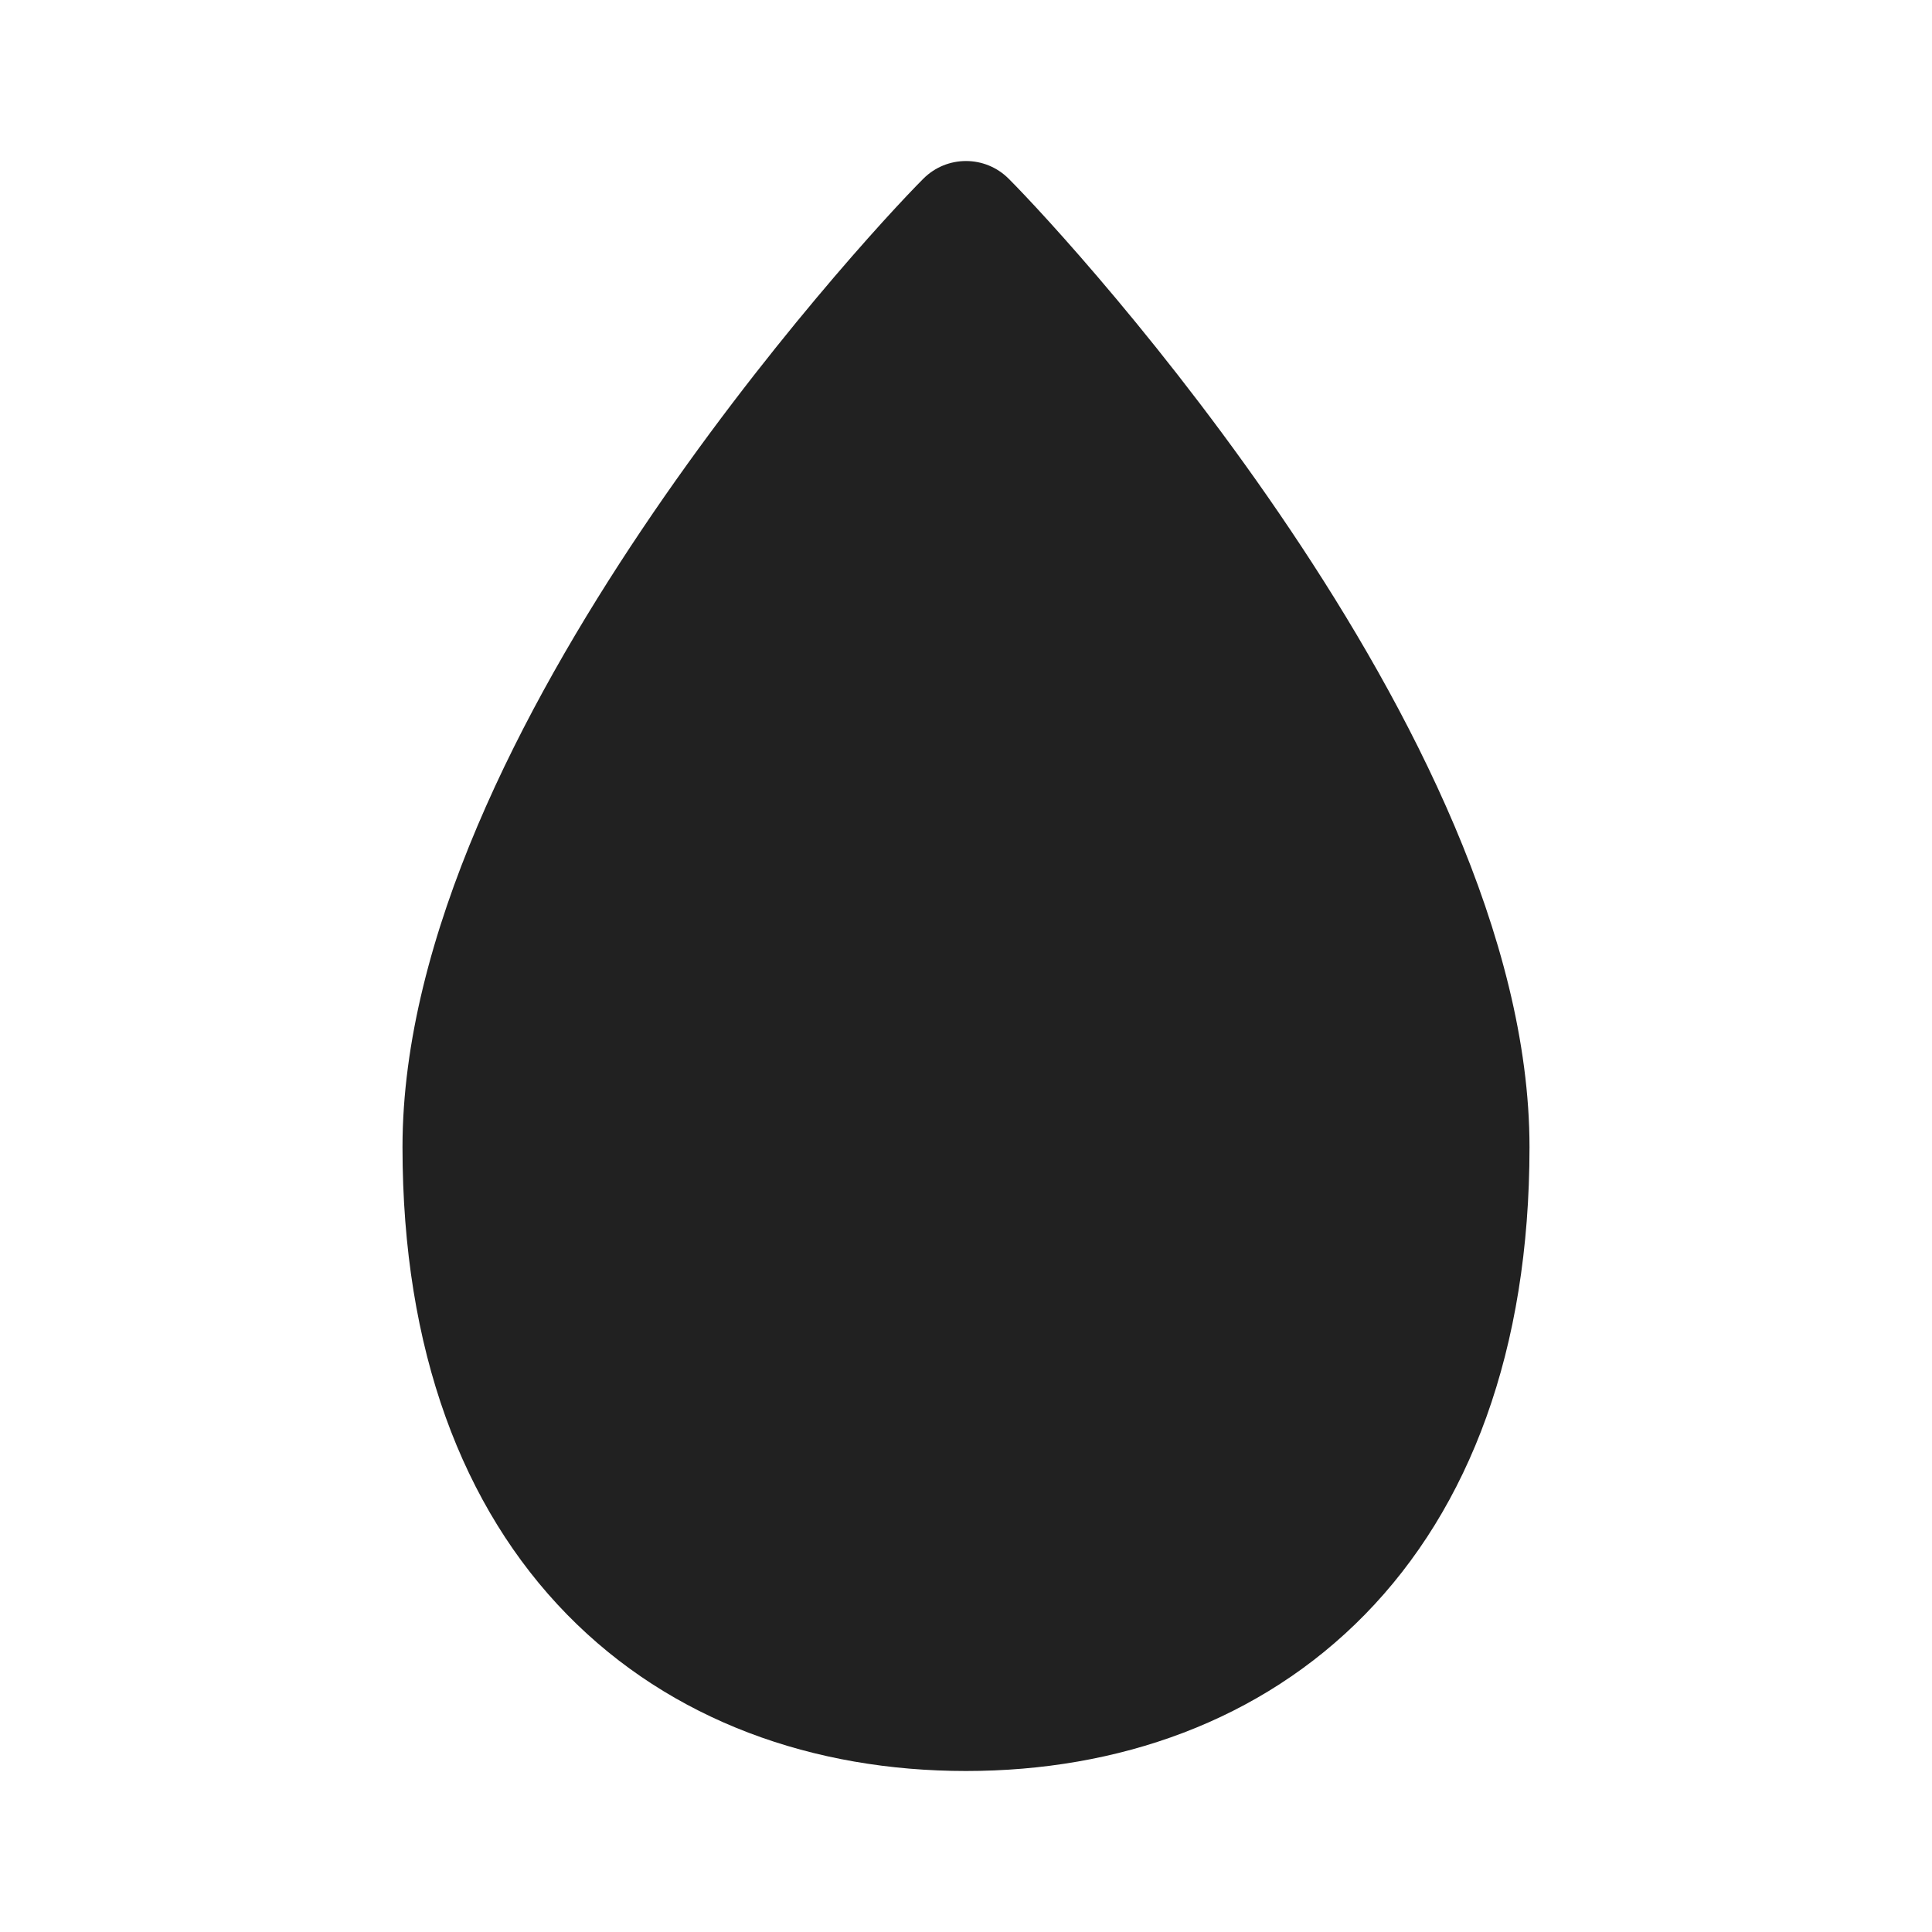 <svg viewBox="0 0 24 24" fill="none" xmlns="http://www.w3.org/2000/svg" height="1em" width="1em">
  <path d="M11.47 2.22C11.763 1.927 12.237 1.927 12.53 2.22C12.933 2.623 14.529 4.347 16.029 6.582C17.508 8.785 19 11.635 19 14.25C19 16.774 18.254 18.729 16.956 20.056C15.659 21.381 13.889 22 12 22C10.111 22 8.341 21.381 7.044 20.056C5.746 18.729 5 16.774 5 14.25C5 11.635 6.492 8.785 7.971 6.582C9.471 4.347 11.067 2.623 11.47 2.22Z" fill="#212121"/>
</svg>
